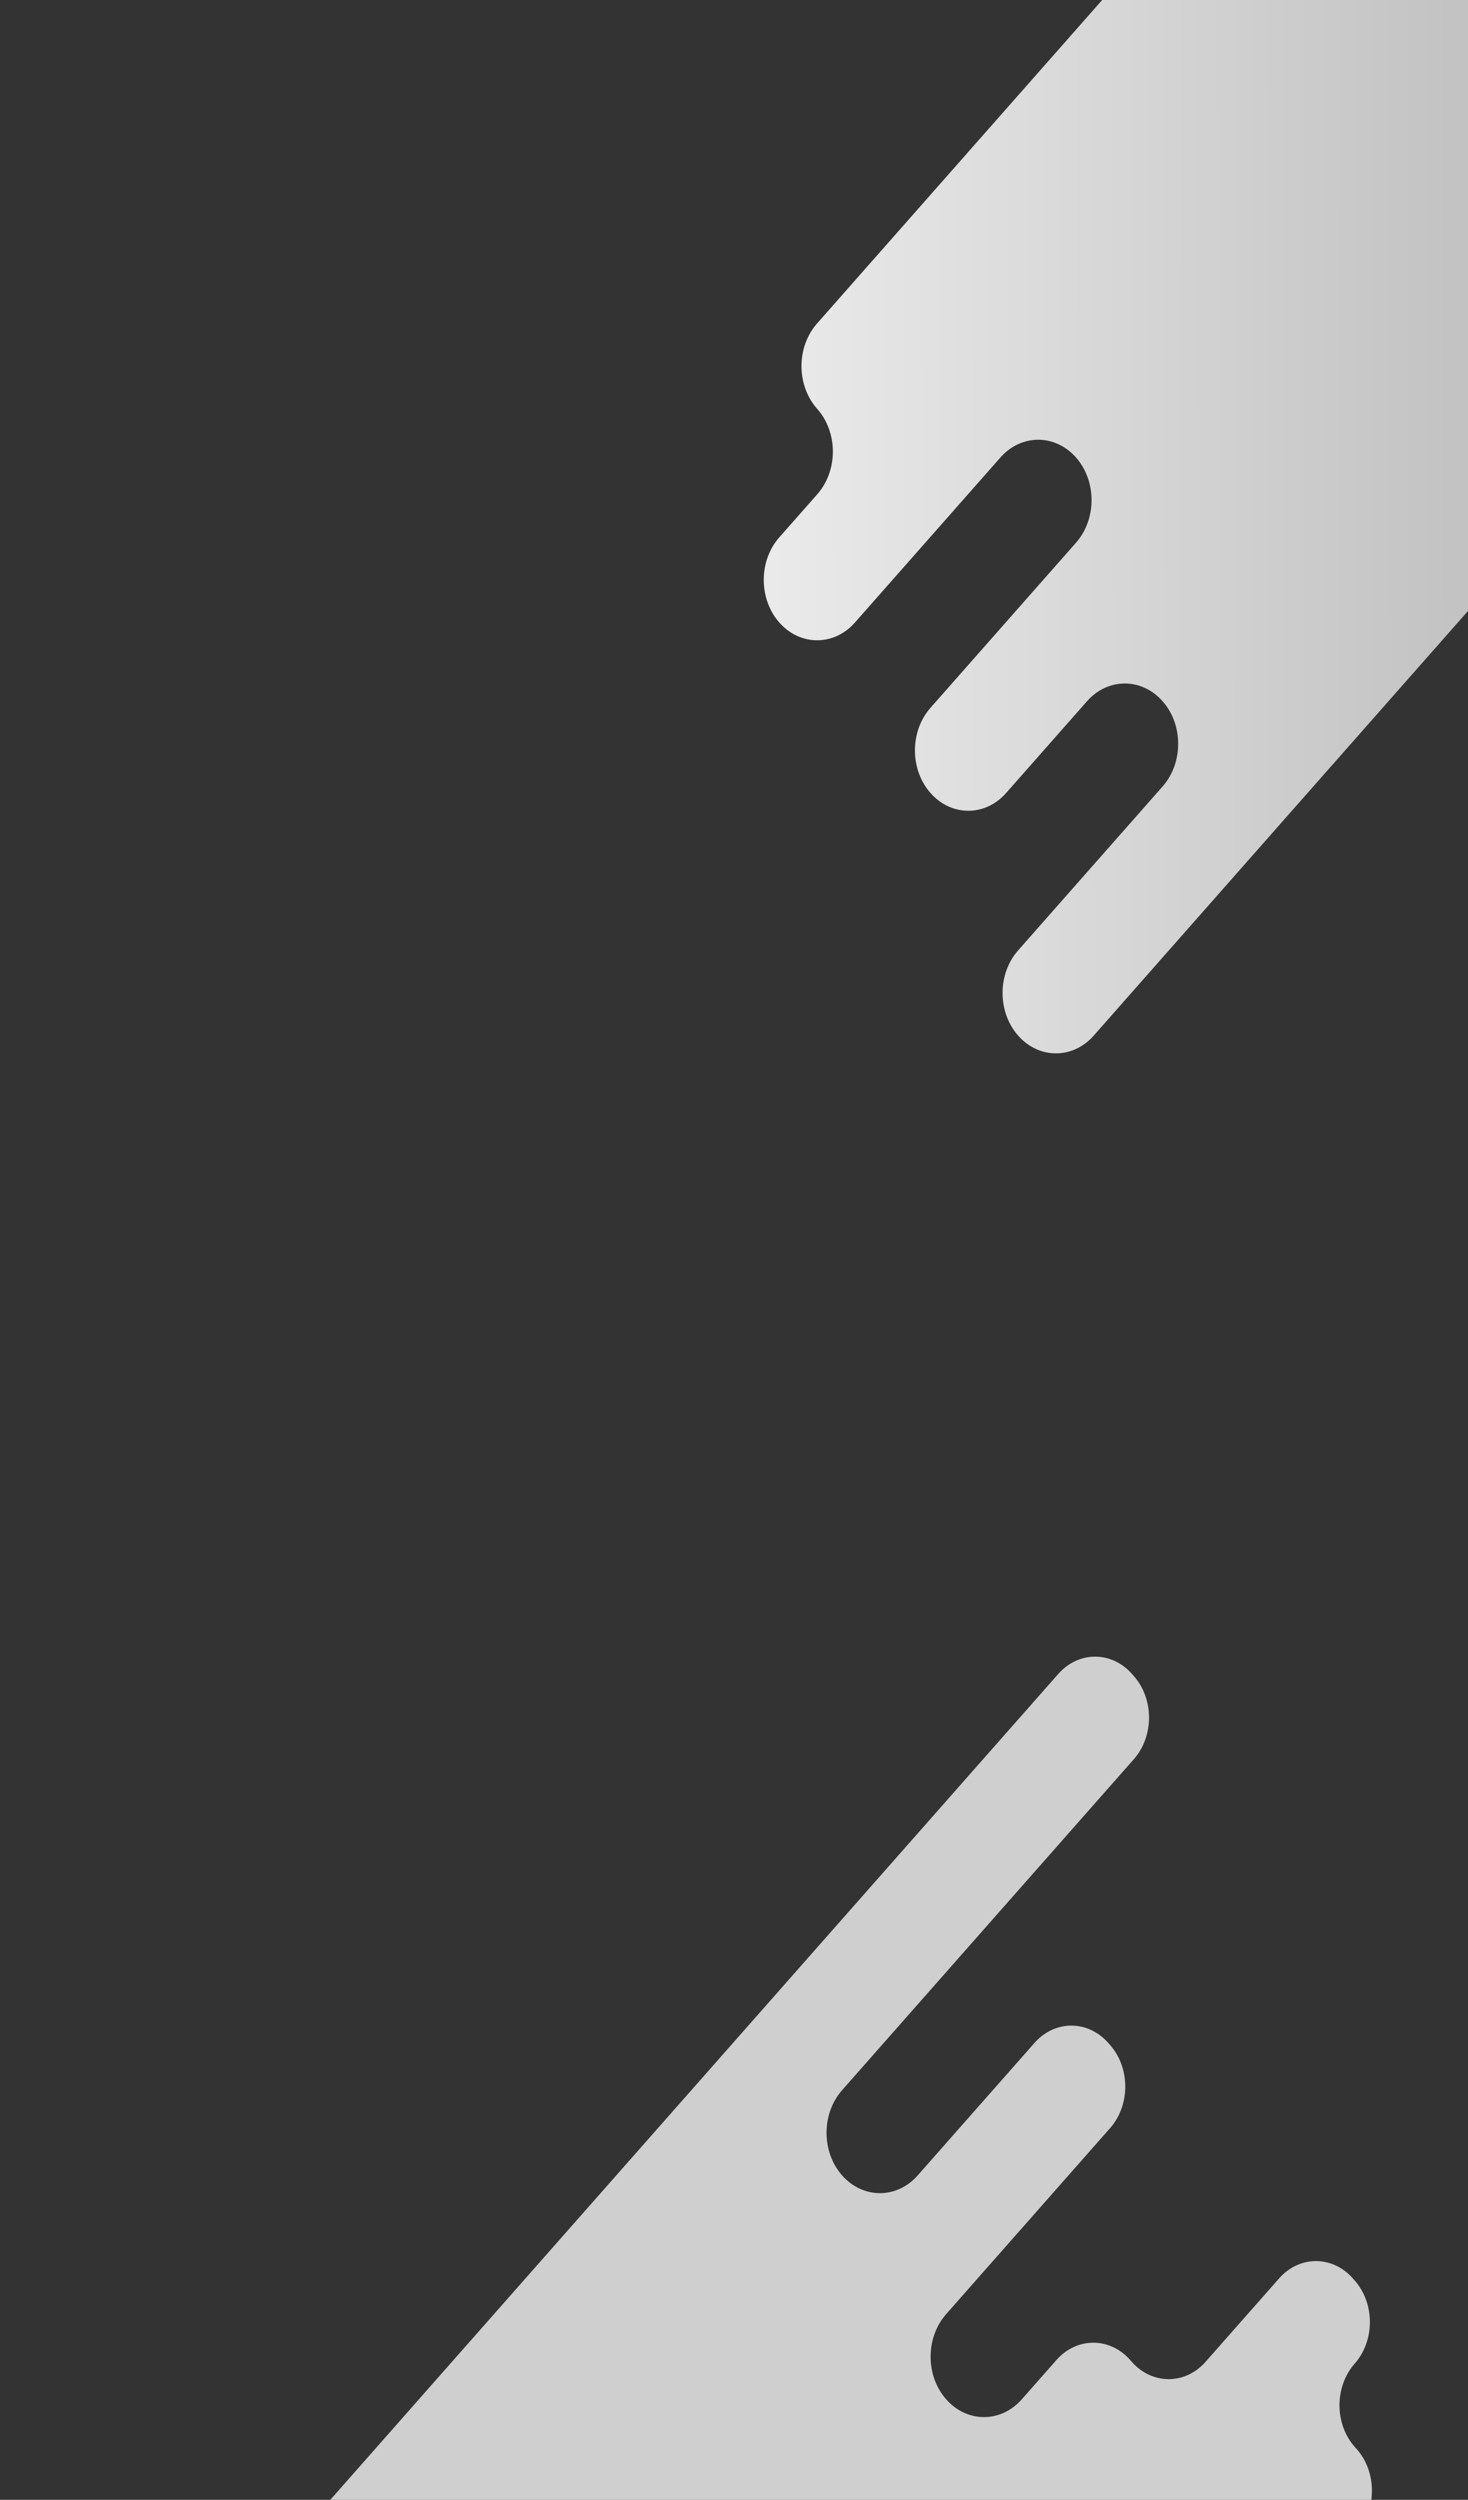 <svg width="148" height="252" viewBox="0 0 148 252" fill="none" xmlns="http://www.w3.org/2000/svg">
<rect x="0" y="0" width="148" height="252" fill="#333333" stroke="none"/>
<path d="M82.398 49.821L78.57 54.163C76.472 56.543 76.477 60.396 78.582 62.769C80.686 65.142 84.093 65.136 86.191 62.756L100.858 46.118C102.956 43.738 106.362 43.732 108.467 46.105C110.571 48.478 110.577 52.331 108.479 54.711L93.812 71.349C91.714 73.729 91.719 77.582 93.823 79.954C95.928 82.327 99.335 82.321 101.433 79.941L109.589 70.689C111.687 68.309 115.094 68.303 117.198 70.676C119.303 73.049 119.308 76.901 117.21 79.281L102.646 95.803C100.548 98.183 100.553 102.036 102.657 104.409C104.762 106.782 108.168 106.776 110.266 104.396L170.051 36.575C172.15 34.195 172.144 30.342 170.04 27.97C167.935 25.597 167.93 21.744 170.028 19.364L184.592 2.842C186.691 0.462 186.685 -3.391 184.581 -5.764C182.477 -8.137 179.07 -8.131 176.972 -5.751L168.815 3.502C166.717 5.882 163.311 5.888 161.206 3.515C159.102 1.142 159.096 -2.711 161.194 -5.091L175.861 -21.729C177.959 -24.109 177.954 -27.962 175.85 -30.335C173.745 -32.708 170.338 -32.702 168.24 -30.322L153.574 -13.684C151.475 -11.304 148.069 -11.298 145.964 -13.671C143.86 -16.044 143.855 -19.896 145.953 -22.276L149.78 -26.618C151.878 -28.998 151.873 -32.851 149.769 -35.224C147.664 -37.597 144.258 -37.591 142.159 -35.211L82.374 32.609C80.276 34.989 80.281 38.842 82.386 41.215C84.491 43.588 84.496 47.441 82.398 49.821Z" fill="url(#paint0_linear_918_290)" fill-opacity="0.9"/>
<path d="M30.888 271.972L1.57 305.23C-0.528 307.61 -0.523 311.463 1.582 313.836C3.686 316.209 7.093 316.203 9.191 313.823L20.872 300.572C22.97 298.192 26.377 298.186 28.482 300.559C30.586 302.931 30.591 306.784 28.493 309.164L12.063 327.803C9.965 330.183 9.97 334.036 12.074 336.409C14.179 338.782 17.586 338.776 19.684 336.396L23.085 332.537C25.183 330.157 28.59 330.151 30.694 332.524C32.799 334.897 36.206 334.891 38.304 332.511L45.534 324.309C47.632 321.929 51.038 321.923 53.143 324.296L53.327 324.504C55.33 326.762 55.335 330.429 53.338 332.693C51.24 335.073 51.245 338.926 53.35 341.299C55.454 343.672 58.861 343.666 60.959 341.286L136.783 255.271C138.83 252.949 138.825 249.189 136.772 246.874L136.587 246.666C134.534 244.351 134.529 240.591 136.576 238.269C138.623 235.946 138.618 232.186 136.564 229.871L136.38 229.663C134.327 227.348 131.002 227.354 128.955 229.676L121.541 238.086C119.494 240.409 116.169 240.415 114.116 238.099L113.932 237.891C111.878 235.576 108.554 235.582 106.506 237.904L103.013 241.867C100.915 244.247 97.508 244.253 95.404 241.88C93.299 239.507 93.294 235.654 95.392 233.274L111.914 214.531C113.962 212.209 113.957 208.449 111.903 206.134L111.719 205.926C109.665 203.611 106.341 203.616 104.293 205.939L92.52 219.294C90.422 221.674 87.016 221.68 84.911 219.307C82.807 216.934 82.801 213.081 84.899 210.701L114.31 177.338C116.357 175.016 116.352 171.256 114.298 168.941L114.114 168.733C112.06 166.417 108.736 166.423 106.689 168.746L30.865 254.76C28.767 257.14 28.772 260.993 30.877 263.366C32.981 265.739 32.986 269.591 30.888 271.972Z" fill="#E0E0E0" fill-opacity="0.9"/>
<defs>
<linearGradient id="paint0_linear_918_290" x1="76.969" y1="34.676" x2="186.211" y2="34.531" gradientUnits="userSpaceOnUse">
<stop stop-color="white"/>
<stop offset="0.999" stop-color="#BABABA"/>
</linearGradient>
</defs>
</svg>
